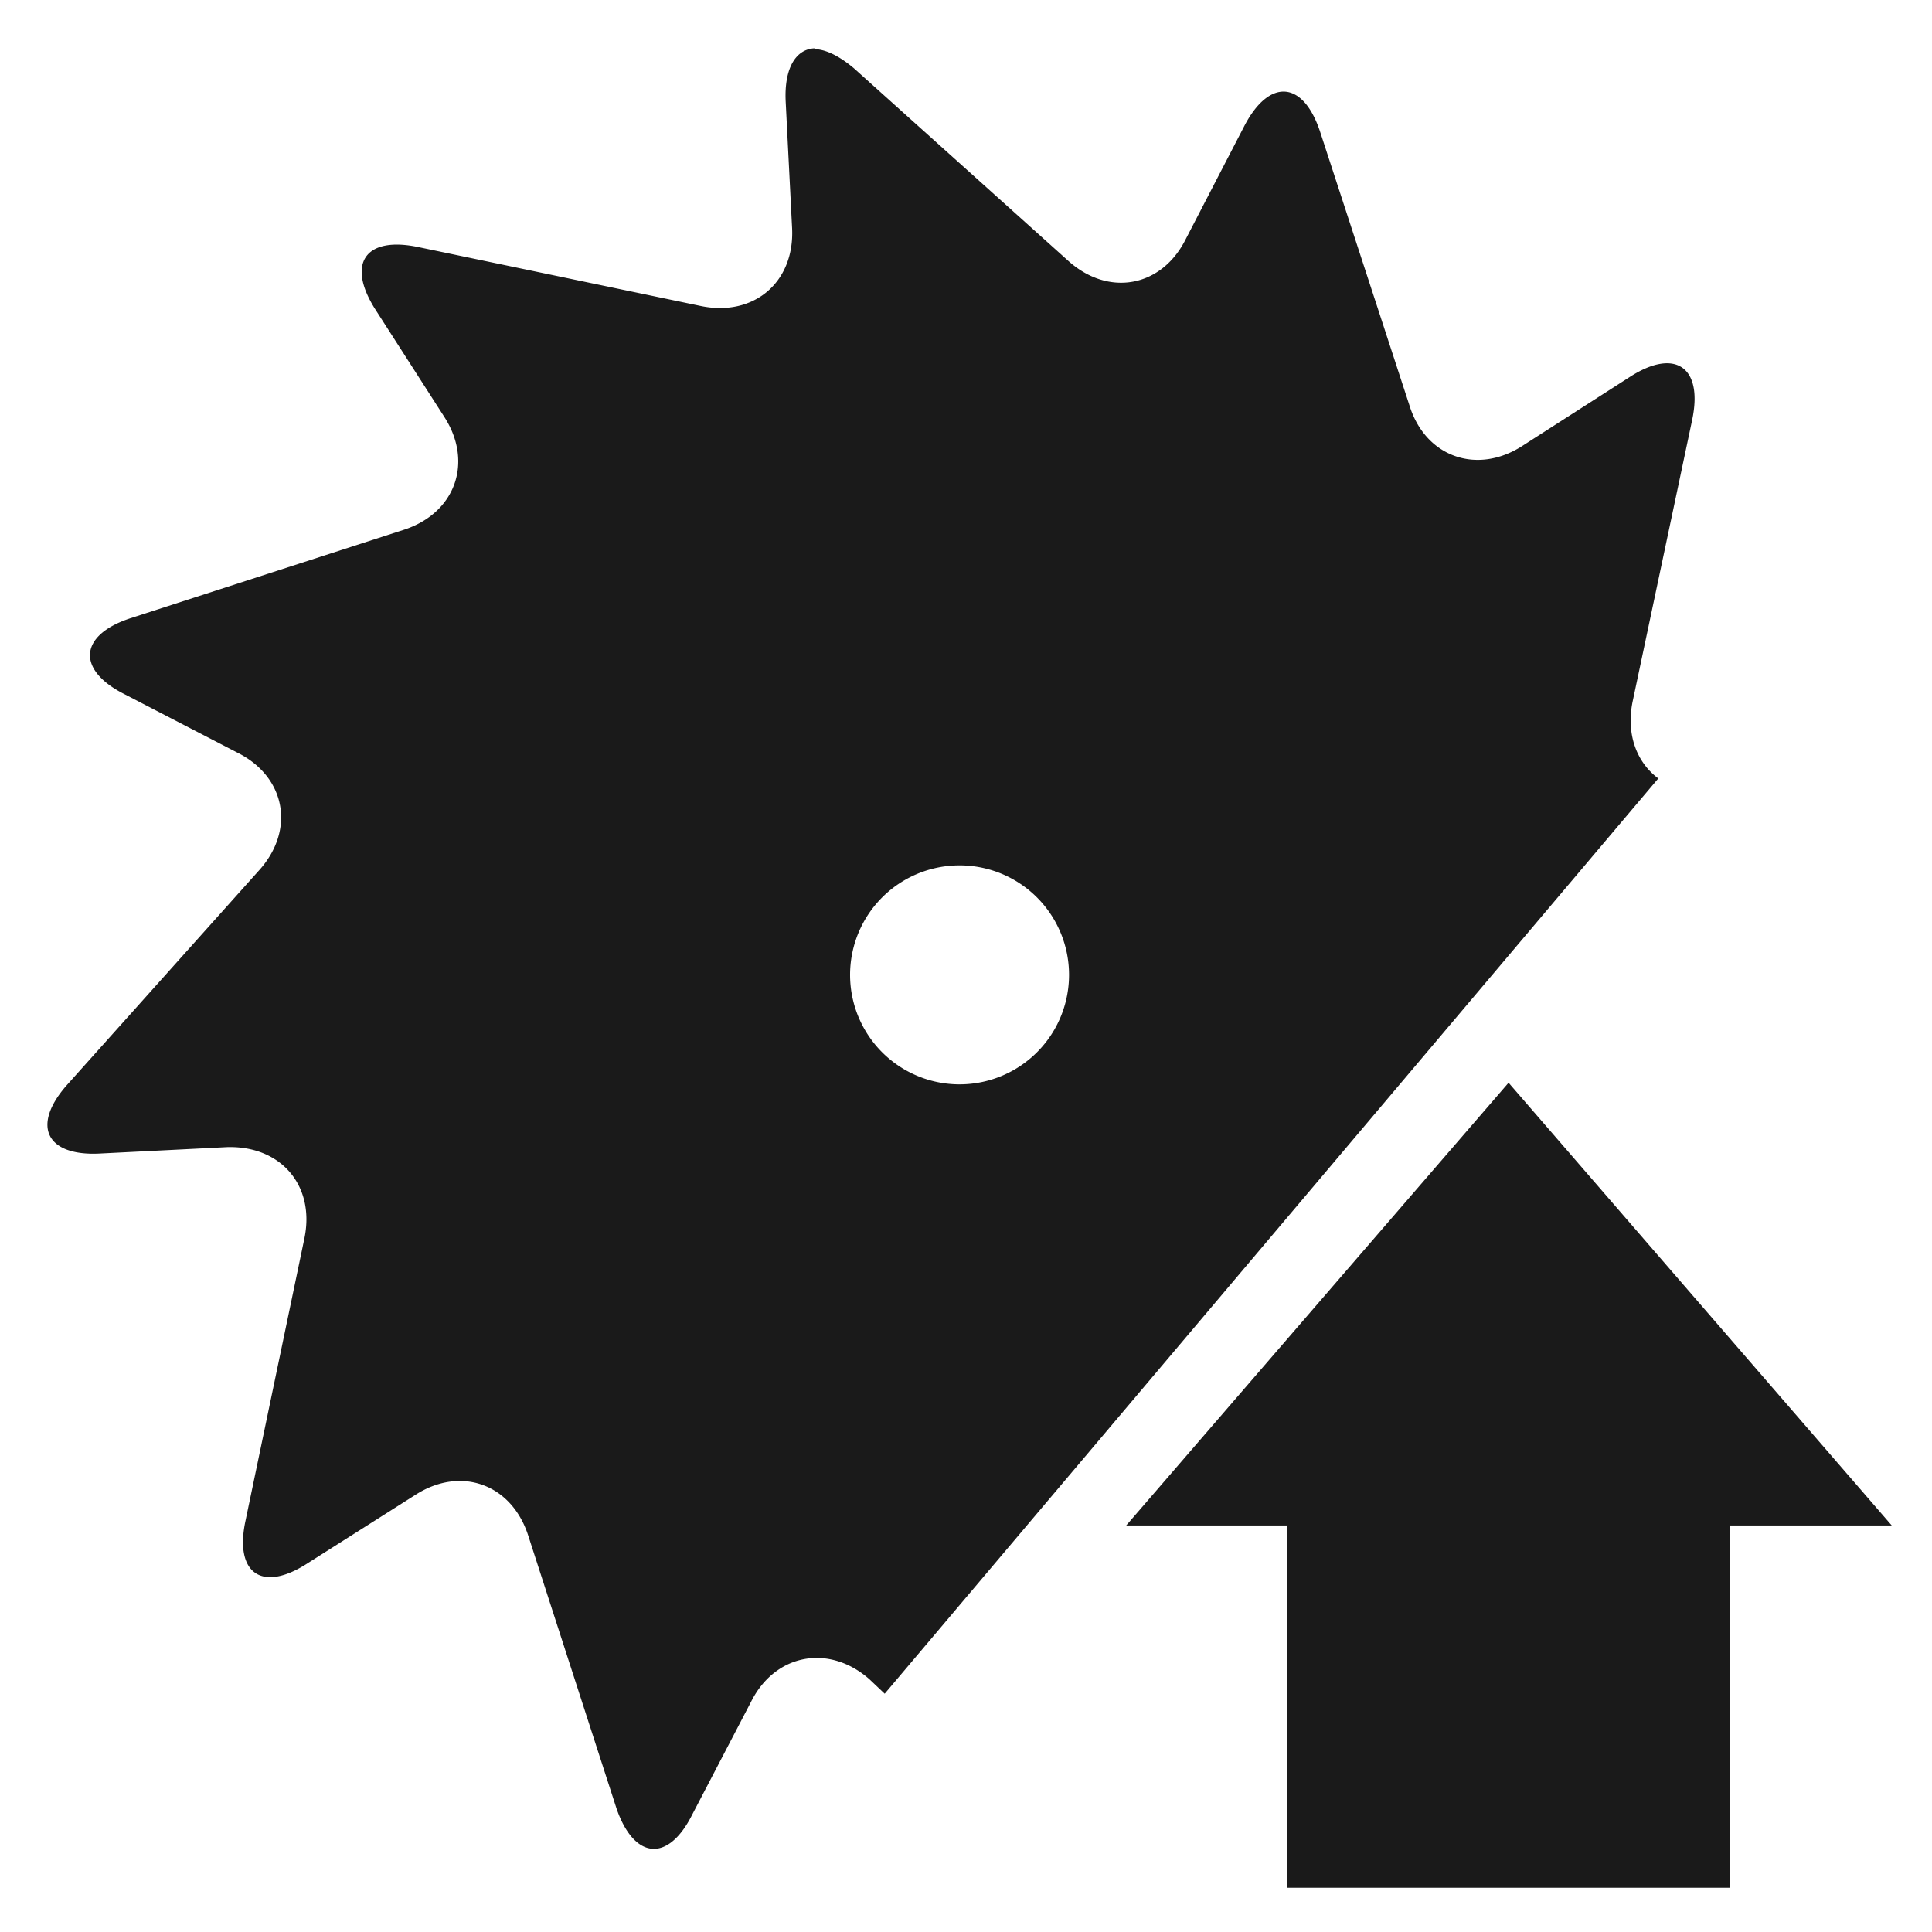 <?xml version="1.0" encoding="UTF-8" standalone="no"?>
<svg
   xmlns:dc="http://purl.org/dc/elements/1.1/"
   xmlns:cc="http://creativecommons.org/ns#"
   xmlns:rdf="http://www.w3.org/1999/02/22-rdf-syntax-ns#"
   xmlns:svg="http://www.w3.org/2000/svg"
   xmlns="http://www.w3.org/2000/svg"
   xmlns:sodipodi="http://sodipodi.sourceforge.net/DTD/sodipodi-0.dtd"
   xmlns:inkscape="http://www.inkscape.org/namespaces/inkscape"
   width="24"
   height="24"
   version="1"
   id="svg8"
   sodipodi:docname="system-upgrade.svg"
   inkscape:version="0.92.4 (5da689c313, 2019-01-14)">
  <defs
     id="defs12" />
  <sodipodi:namedview
     pagecolor="#ffffff"
     bordercolor="#666666"
     borderopacity="1"
     objecttolerance="10"
     gridtolerance="10"
     guidetolerance="10"
     inkscape:pageopacity="0"
     inkscape:pageshadow="2"
     inkscape:window-width="1112"
     inkscape:window-height="480"
     id="namedview10"
     showgrid="false"
     inkscape:zoom="9.8333333"
     inkscape:cx="1.0677966"
     inkscape:cy="12"
     inkscape:window-x="0"
     inkscape:window-y="25"
     inkscape:window-maximized="0"
     inkscape:current-layer="svg8" />
  <g
     id="g6"
     style="fill:#1a1a1a">
    <path
       d="M 10.12,0.6 C 9.89,0.61 9.74,0.84 9.76,1.26 L 9.84,2.84 C 9.87,3.51 9.36,3.94 8.7,3.8 L 5.2,3.07 C 4.54,2.93 4.3,3.27 4.66,3.84 l 0.86,1.34 c 0.36,0.56 0.14,1.19 -0.5,1.4 l -3.4,1.1 C 0.98,7.89 0.95,8.32 1.54,8.62 l 1.41,0.73 c 0.6,0.3 0.72,0.96 0.27,1.46 l -2.39,2.67 c -0.44,0.5 -0.26,0.88 0.4,0.85 l 1.59,-0.08 c 0.67,-0.02 1.1,0.48 0.96,1.14 l -0.73,3.5 c -0.14,0.65 0.2,0.9 0.77,0.53 l 1.34,-0.85 c 0.56,-0.36 1.19,-0.14 1.4,0.5 l 1.1,3.4 c 0.22,0.63 0.64,0.67 0.94,0.07 l 0.73,-1.4 c 0.3,-0.6 0.97,-0.72 1.47,-0.28 L 10.99,21.04 20.6,9.67 C 20.33,9.47 20.2,9.12 20.28,8.72 l 0.74,-3.5 C 21.16,4.56 20.81,4.32 20.25,4.68 l -1.34,0.86 c -0.56,0.36 -1.2,0.14 -1.4,-0.5 L 16.4,1.64 C 16.19,1 15.77,0.97 15.46,1.56 l -0.73,1.41 c -0.3,0.6 -0.96,0.72 -1.46,0.27 L 10.61,0.85 C 10.42,0.69 10.25,0.61 10.11,0.61 Z m 1.8,10.15 a 1.36,1.36 0 1 1 0,2.72 1.36,1.36 0 0 1 0,-2.72 z"
       id="path2"
       inkscape:connector-curvature="0" />
    <path
       d="m 23.5,18.95 -4.76,-5.5 -4.75,5.5 h 2 v 4.5 h 5.5 v -4.5 z"
       overflow="visible"
       style="overflow:visible;marker:none"
       id="path4"
       inkscape:connector-curvature="0" />
  </g>
</svg>
